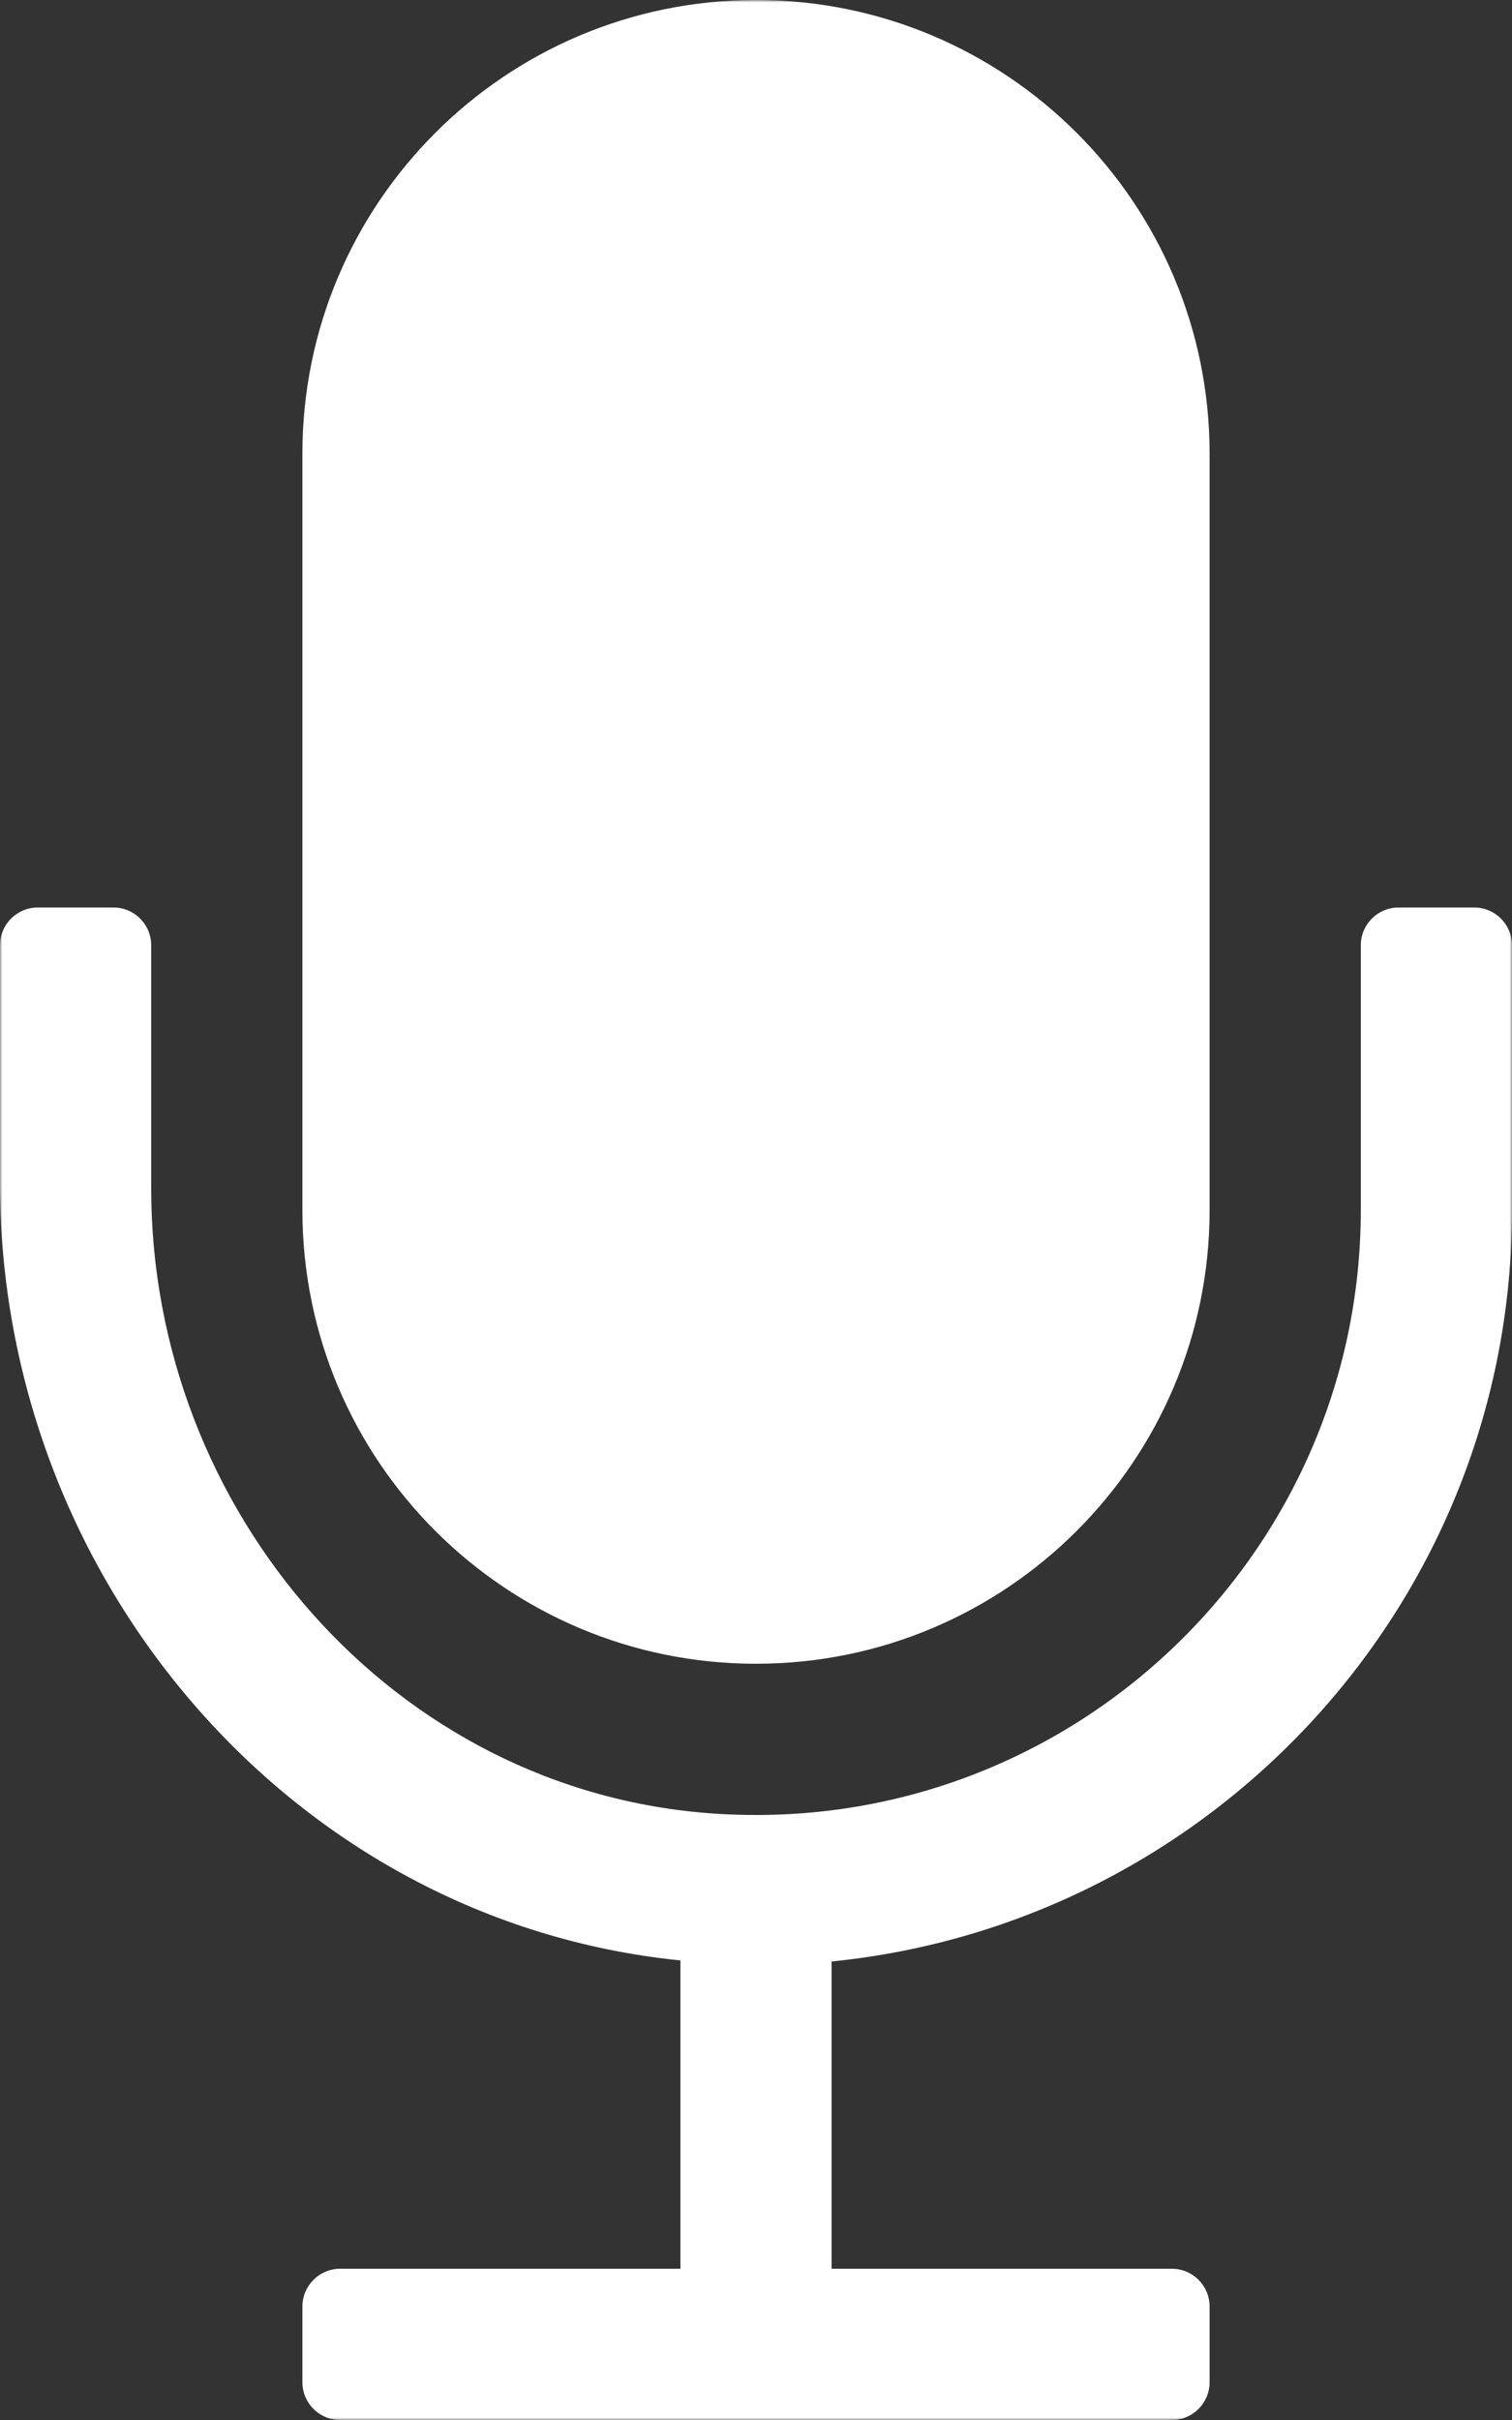 <svg width="320" height="512" viewBox="0 0 320 512" fill="none" xmlns="http://www.w3.org/2000/svg">
<rect x="0" y="0" width="320" height="512" fill="#333333" stroke="none"/>
<g clip-path="url(#clip0_151_109)">
<mask id="mask0_151_109" style="mask-type:luminance" maskUnits="userSpaceOnUse" x="0" y="0" width="320" height="512">
<path d="M320 0H0V512H320V0Z" fill="white"/>
</mask>
<g mask="url(#mask0_151_109)">
<path d="M160 352C213.02 352 256 309.02 256 256V96C256 42.98 213.02 0 160 0C106.98 0 64 42.98 64 96V256C64 309.02 106.98 352 160 352ZM312 192H296C291.58 192 288 195.58 288 200V256C288 329.46 225.8 388.68 151.27 383.71C83.3 379.18 32 319.61 32 251.49V200C32 195.58 28.42 192 24 192H8C3.58 192 0 195.58 0 200V250.34C0 333.73 61.65 406.46 144 414.77V480H72C67.58 480 64 483.58 64 488V504C64 508.42 67.58 512 72 512H248C252.42 512 256 508.42 256 504V488C256 483.58 252.42 480 248 480H176V414.99C256.71 406.9 320 338.8 320 256V200C320 195.58 316.42 192 312 192Z" fill="white"/>
</g>
</g>
<defs>
<clipPath id="clip0_151_109">
<rect width="320" height="512" fill="white"/>
</clipPath>
</defs>
</svg>
